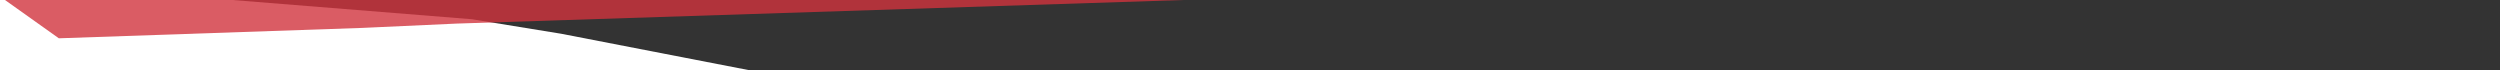 <?xml version="1.0" encoding="utf-8"?>
<!-- Generator: Adobe Illustrator 26.2.1, SVG Export Plug-In . SVG Version: 6.00 Build 0)  -->
<svg version="1.1" id="Layer_1" xmlns="http://www.w3.org/2000/svg" xmlns:xlink="http://www.w3.org/1999/xlink" x="0px" y="0px"
	 viewBox="0 0 1155.6 32.5" style="enable-background:new 0 0 1155.6 32.5;" xml:space="preserve">
<style type="text/css">
	.st0{opacity:0.8;enable-background:new    ;}
	.st1{opacity:0.8;fill:#D0343E;enable-background:new    ;}
</style>
<path class="st0" d="M1155.6,0v32.5h-809l-87.2-16.9l-41.2-6.7L95-1L1155.6,0z"/>
<path class="st1" d="M553.2-0.2L211.1,10.9l-43.7,2L27.2,17.7L0.9-1h552.2C554.2-1,554.3-0.3,553.2-0.2z"/>
</svg>
